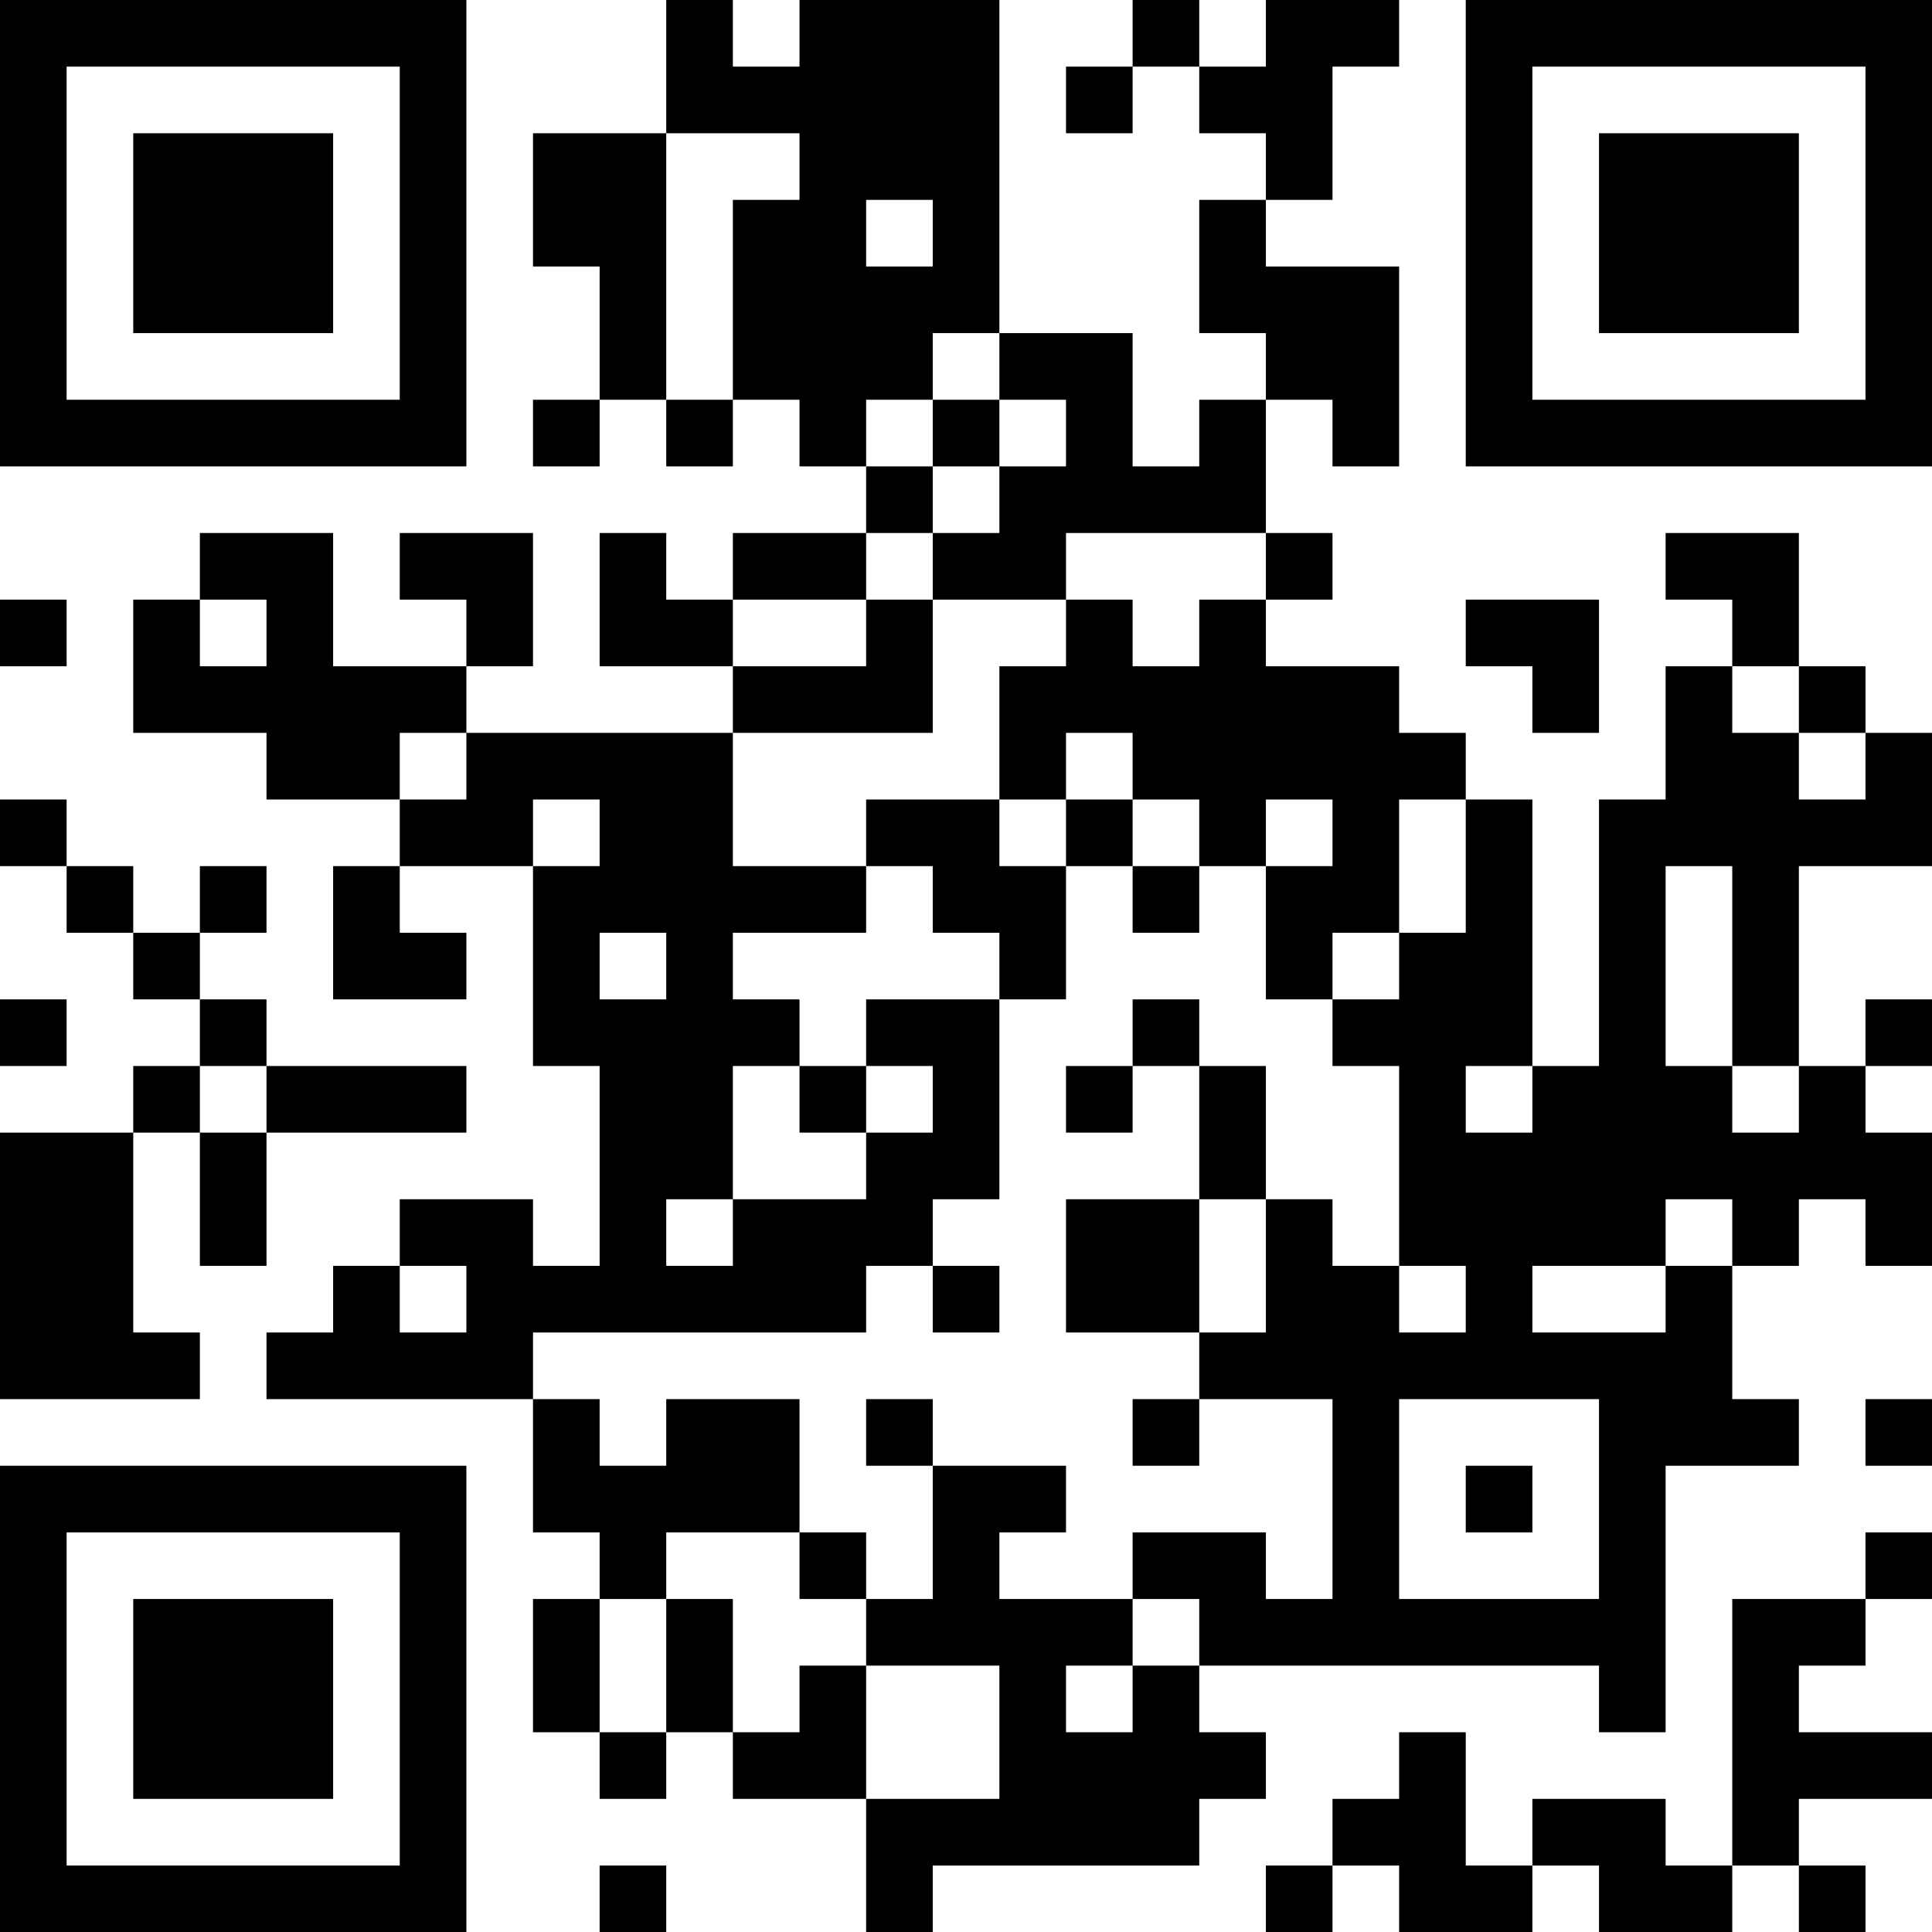 <?xml version="1.0" encoding="UTF-8"?>
<svg xmlns="http://www.w3.org/2000/svg" version="1.1" width="200" height="200" viewBox="0 0 200 200"><rect x="0" y="0" width="200" height="200" fill="#ffffff"/><g transform="scale(6.897)"><g transform="translate(0,0)"><path fill-rule="evenodd" d="M10 0L10 2L8 2L8 4L9 4L9 6L8 6L8 7L9 7L9 6L10 6L10 7L11 7L11 6L12 6L12 7L13 7L13 8L11 8L11 9L10 9L10 8L9 8L9 10L11 10L11 11L7 11L7 10L8 10L8 8L6 8L6 9L7 9L7 10L5 10L5 8L3 8L3 9L2 9L2 11L4 11L4 12L6 12L6 13L5 13L5 15L7 15L7 14L6 14L6 13L8 13L8 16L9 16L9 19L8 19L8 18L6 18L6 19L5 19L5 20L4 20L4 21L8 21L8 23L9 23L9 24L8 24L8 26L9 26L9 27L10 27L10 26L11 26L11 27L13 27L13 29L14 29L14 28L18 28L18 27L19 27L19 26L18 26L18 25L24 25L24 26L25 26L25 22L27 22L27 21L26 21L26 19L27 19L27 18L28 18L28 19L29 19L29 17L28 17L28 16L29 16L29 15L28 15L28 16L27 16L27 13L29 13L29 11L28 11L28 10L27 10L27 8L25 8L25 9L26 9L26 10L25 10L25 12L24 12L24 16L23 16L23 12L22 12L22 11L21 11L21 10L19 10L19 9L20 9L20 8L19 8L19 6L20 6L20 7L21 7L21 4L19 4L19 3L20 3L20 1L21 1L21 0L19 0L19 1L18 1L18 0L17 0L17 1L16 1L16 2L17 2L17 1L18 1L18 2L19 2L19 3L18 3L18 5L19 5L19 6L18 6L18 7L17 7L17 5L15 5L15 0L12 0L12 1L11 1L11 0ZM10 2L10 6L11 6L11 3L12 3L12 2ZM13 3L13 4L14 4L14 3ZM14 5L14 6L13 6L13 7L14 7L14 8L13 8L13 9L11 9L11 10L13 10L13 9L14 9L14 11L11 11L11 13L13 13L13 14L11 14L11 15L12 15L12 16L11 16L11 18L10 18L10 19L11 19L11 18L13 18L13 17L14 17L14 16L13 16L13 15L15 15L15 18L14 18L14 19L13 19L13 20L8 20L8 21L9 21L9 22L10 22L10 21L12 21L12 23L10 23L10 24L9 24L9 26L10 26L10 24L11 24L11 26L12 26L12 25L13 25L13 27L15 27L15 25L13 25L13 24L14 24L14 22L16 22L16 23L15 23L15 24L17 24L17 25L16 25L16 26L17 26L17 25L18 25L18 24L17 24L17 23L19 23L19 24L20 24L20 21L18 21L18 20L19 20L19 18L20 18L20 19L21 19L21 20L22 20L22 19L21 19L21 16L20 16L20 15L21 15L21 14L22 14L22 12L21 12L21 14L20 14L20 15L19 15L19 13L20 13L20 12L19 12L19 13L18 13L18 12L17 12L17 11L16 11L16 12L15 12L15 10L16 10L16 9L17 9L17 10L18 10L18 9L19 9L19 8L16 8L16 9L14 9L14 8L15 8L15 7L16 7L16 6L15 6L15 5ZM14 6L14 7L15 7L15 6ZM0 9L0 10L1 10L1 9ZM3 9L3 10L4 10L4 9ZM22 9L22 10L23 10L23 11L24 11L24 9ZM26 10L26 11L27 11L27 12L28 12L28 11L27 11L27 10ZM6 11L6 12L7 12L7 11ZM0 12L0 13L1 13L1 14L2 14L2 15L3 15L3 16L2 16L2 17L0 17L0 21L3 21L3 20L2 20L2 17L3 17L3 19L4 19L4 17L7 17L7 16L4 16L4 15L3 15L3 14L4 14L4 13L3 13L3 14L2 14L2 13L1 13L1 12ZM8 12L8 13L9 13L9 12ZM13 12L13 13L14 13L14 14L15 14L15 15L16 15L16 13L17 13L17 14L18 14L18 13L17 13L17 12L16 12L16 13L15 13L15 12ZM25 13L25 16L26 16L26 17L27 17L27 16L26 16L26 13ZM9 14L9 15L10 15L10 14ZM0 15L0 16L1 16L1 15ZM17 15L17 16L16 16L16 17L17 17L17 16L18 16L18 18L16 18L16 20L18 20L18 18L19 18L19 16L18 16L18 15ZM3 16L3 17L4 17L4 16ZM12 16L12 17L13 17L13 16ZM22 16L22 17L23 17L23 16ZM25 18L25 19L23 19L23 20L25 20L25 19L26 19L26 18ZM6 19L6 20L7 20L7 19ZM14 19L14 20L15 20L15 19ZM13 21L13 22L14 22L14 21ZM17 21L17 22L18 22L18 21ZM21 21L21 24L24 24L24 21ZM28 21L28 22L29 22L29 21ZM22 22L22 23L23 23L23 22ZM12 23L12 24L13 24L13 23ZM28 23L28 24L26 24L26 28L25 28L25 27L23 27L23 28L22 28L22 26L21 26L21 27L20 27L20 28L19 28L19 29L20 29L20 28L21 28L21 29L23 29L23 28L24 28L24 29L26 29L26 28L27 28L27 29L28 29L28 28L27 28L27 27L29 27L29 26L27 26L27 25L28 25L28 24L29 24L29 23ZM9 28L9 29L10 29L10 28ZM0 0L0 7L7 7L7 0ZM1 1L1 6L6 6L6 1ZM2 2L2 5L5 5L5 2ZM22 0L22 7L29 7L29 0ZM23 1L23 6L28 6L28 1ZM24 2L24 5L27 5L27 2ZM0 22L0 29L7 29L7 22ZM1 23L1 28L6 28L6 23ZM2 24L2 27L5 27L5 24Z" fill="#000000"/></g></g></svg>
